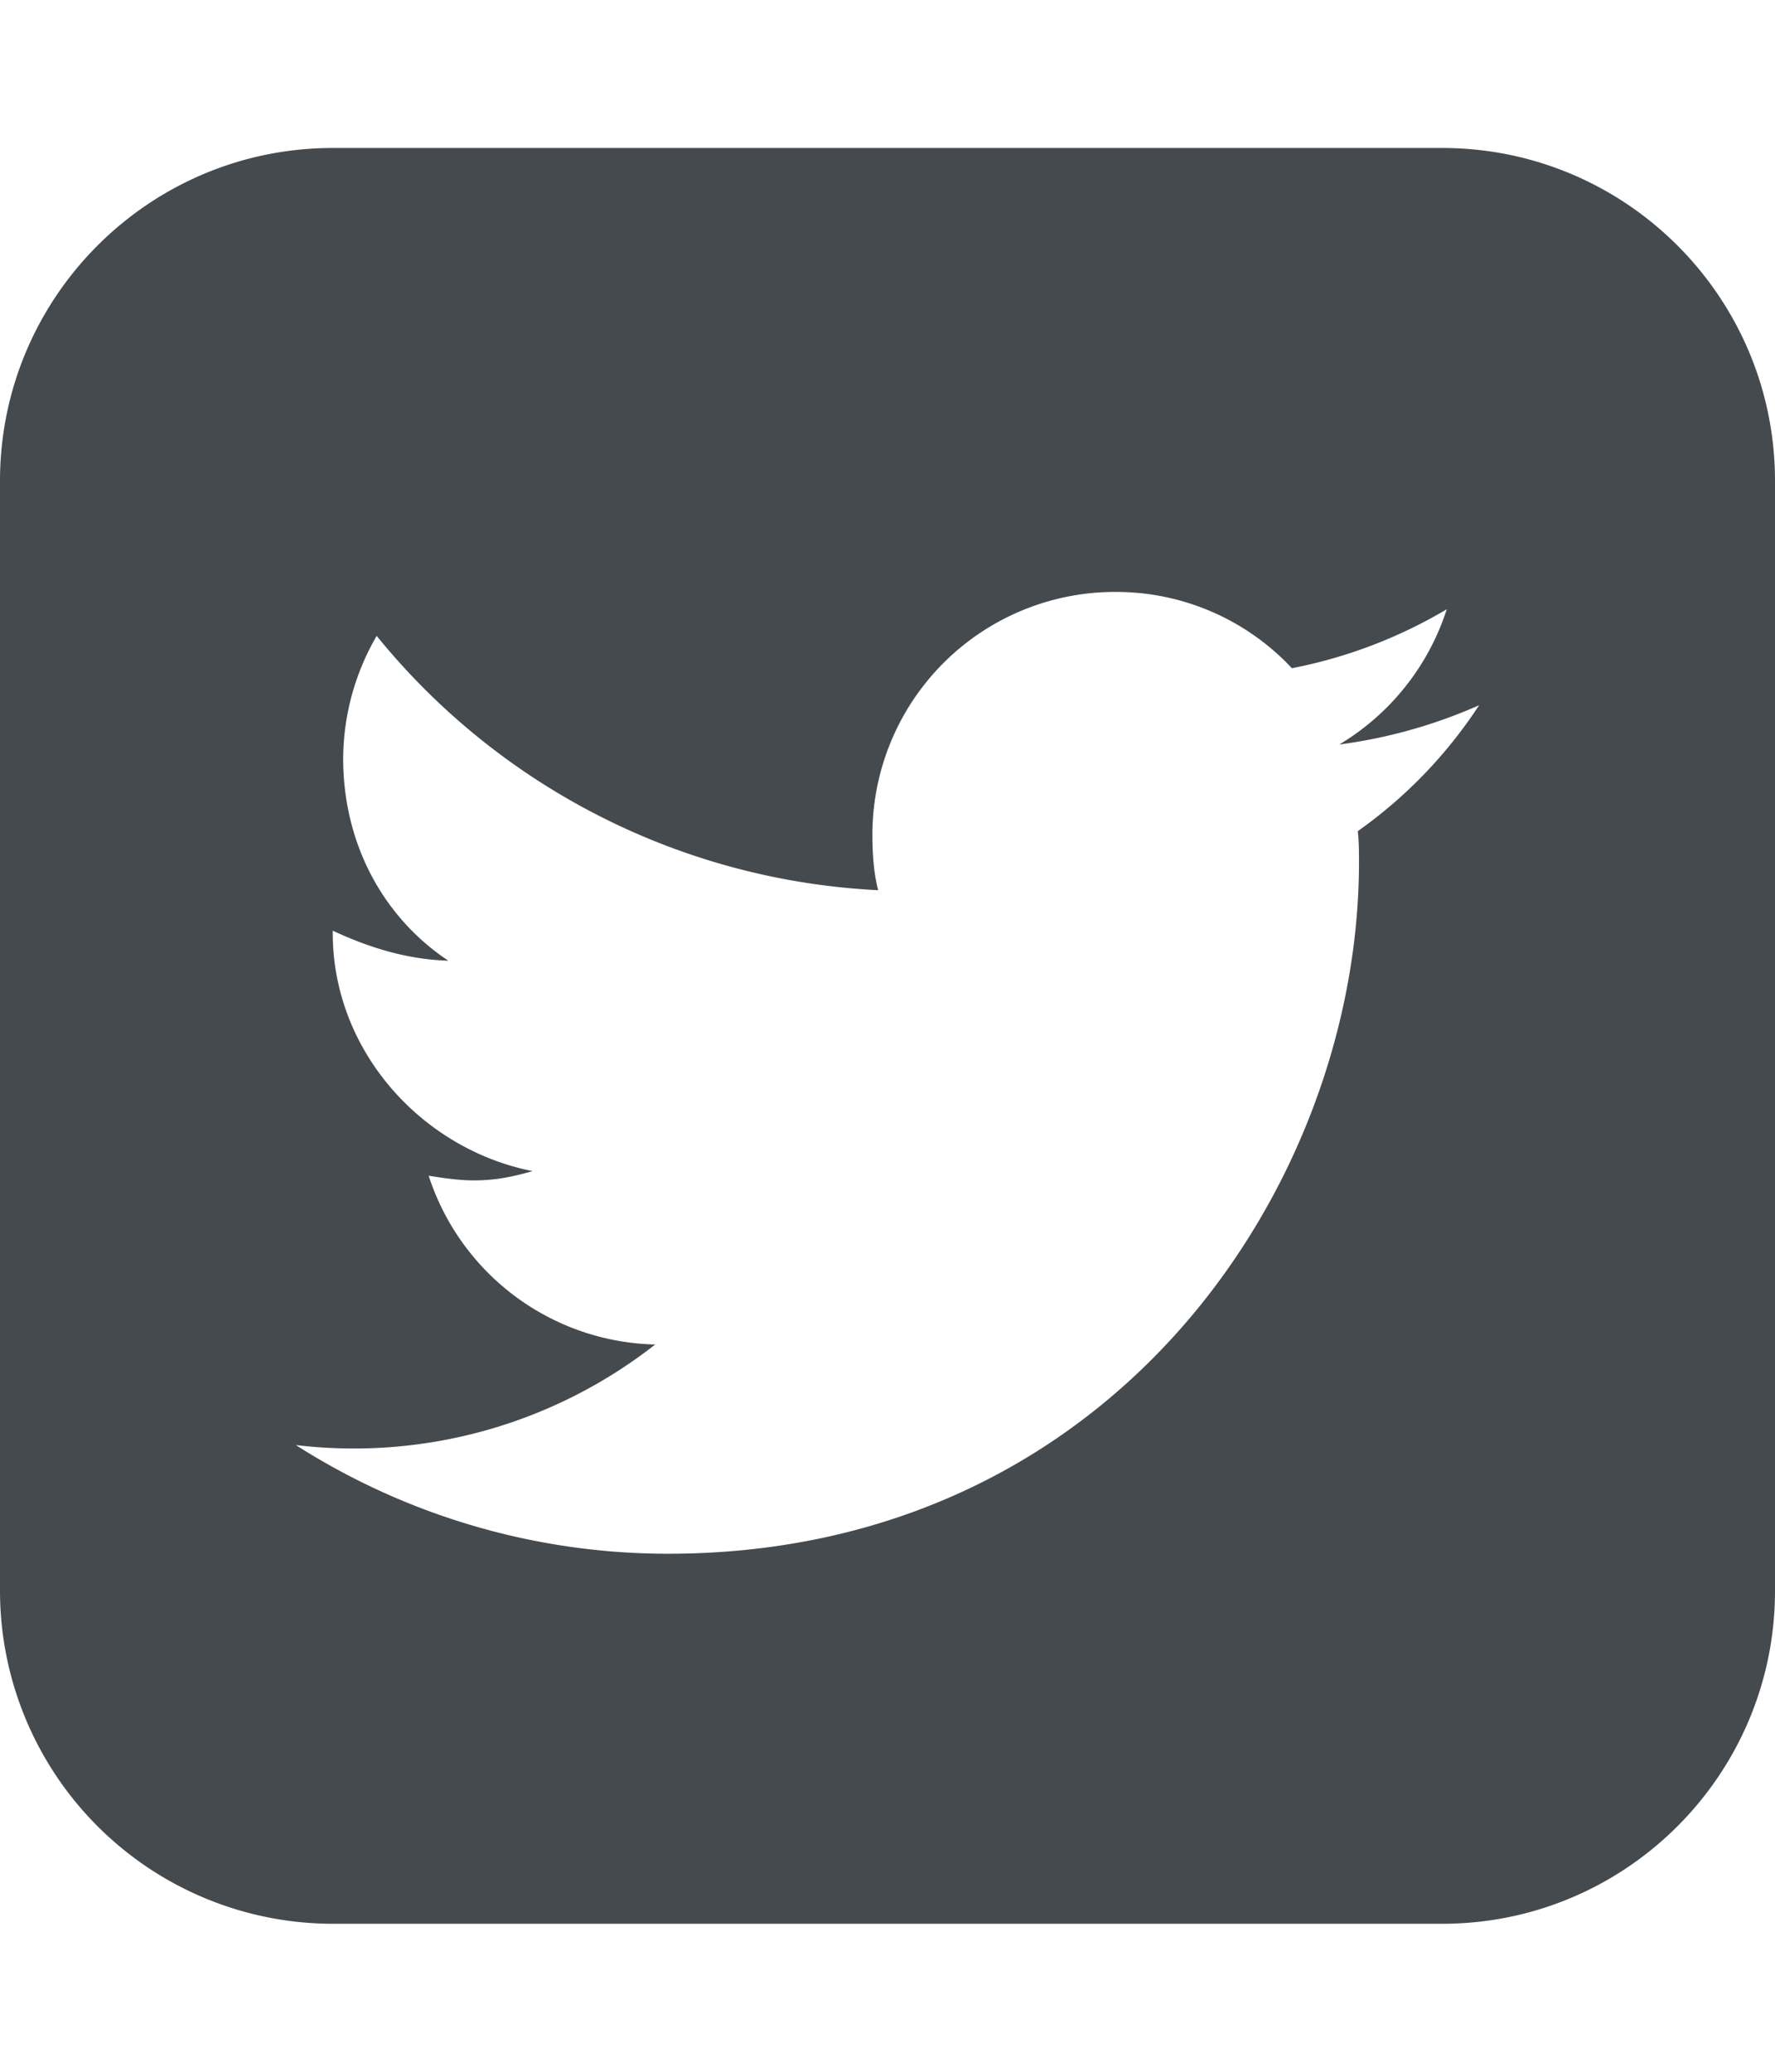 <svg xmlns="http://www.w3.org/2000/svg" width="24" height="28"><path fill="#454a4f" d="M20 9.531a6.887 6.887 0 01-1.891.531 3.313 3.313 0 001.453-1.828 6.547 6.547 0 01-2.094.797A3.253 3.253 0 0015.077 8a3.28 3.28 0 00-3.281 3.281c0 .25.016.516.078.75a9.324 9.324 0 01-6.781-3.437 3.33 3.33 0 00-.453 1.656c0 1.141.531 2.141 1.422 2.734-.547-.016-1.062-.172-1.563-.406v.031c0 1.594 1.203 2.922 2.703 3.219-.281.078-.5.125-.797.125-.203 0-.406-.031-.609-.063a3.3 3.3 0 003.063 2.281A6.607 6.607 0 014 19.53a9.351 9.351 0 005.031 1.469c6.031 0 9.344-5 9.344-9.344 0-.141 0-.281-.016-.422A6.31 6.31 0 0020 9.53zM24 6.5v15c0 2.484-2.016 4.5-4.5 4.5h-15A4.502 4.502 0 010 21.5v-15C0 4.016 2.016 2 4.5 2h15C21.984 2 24 4.016 24 6.5z"/></svg>